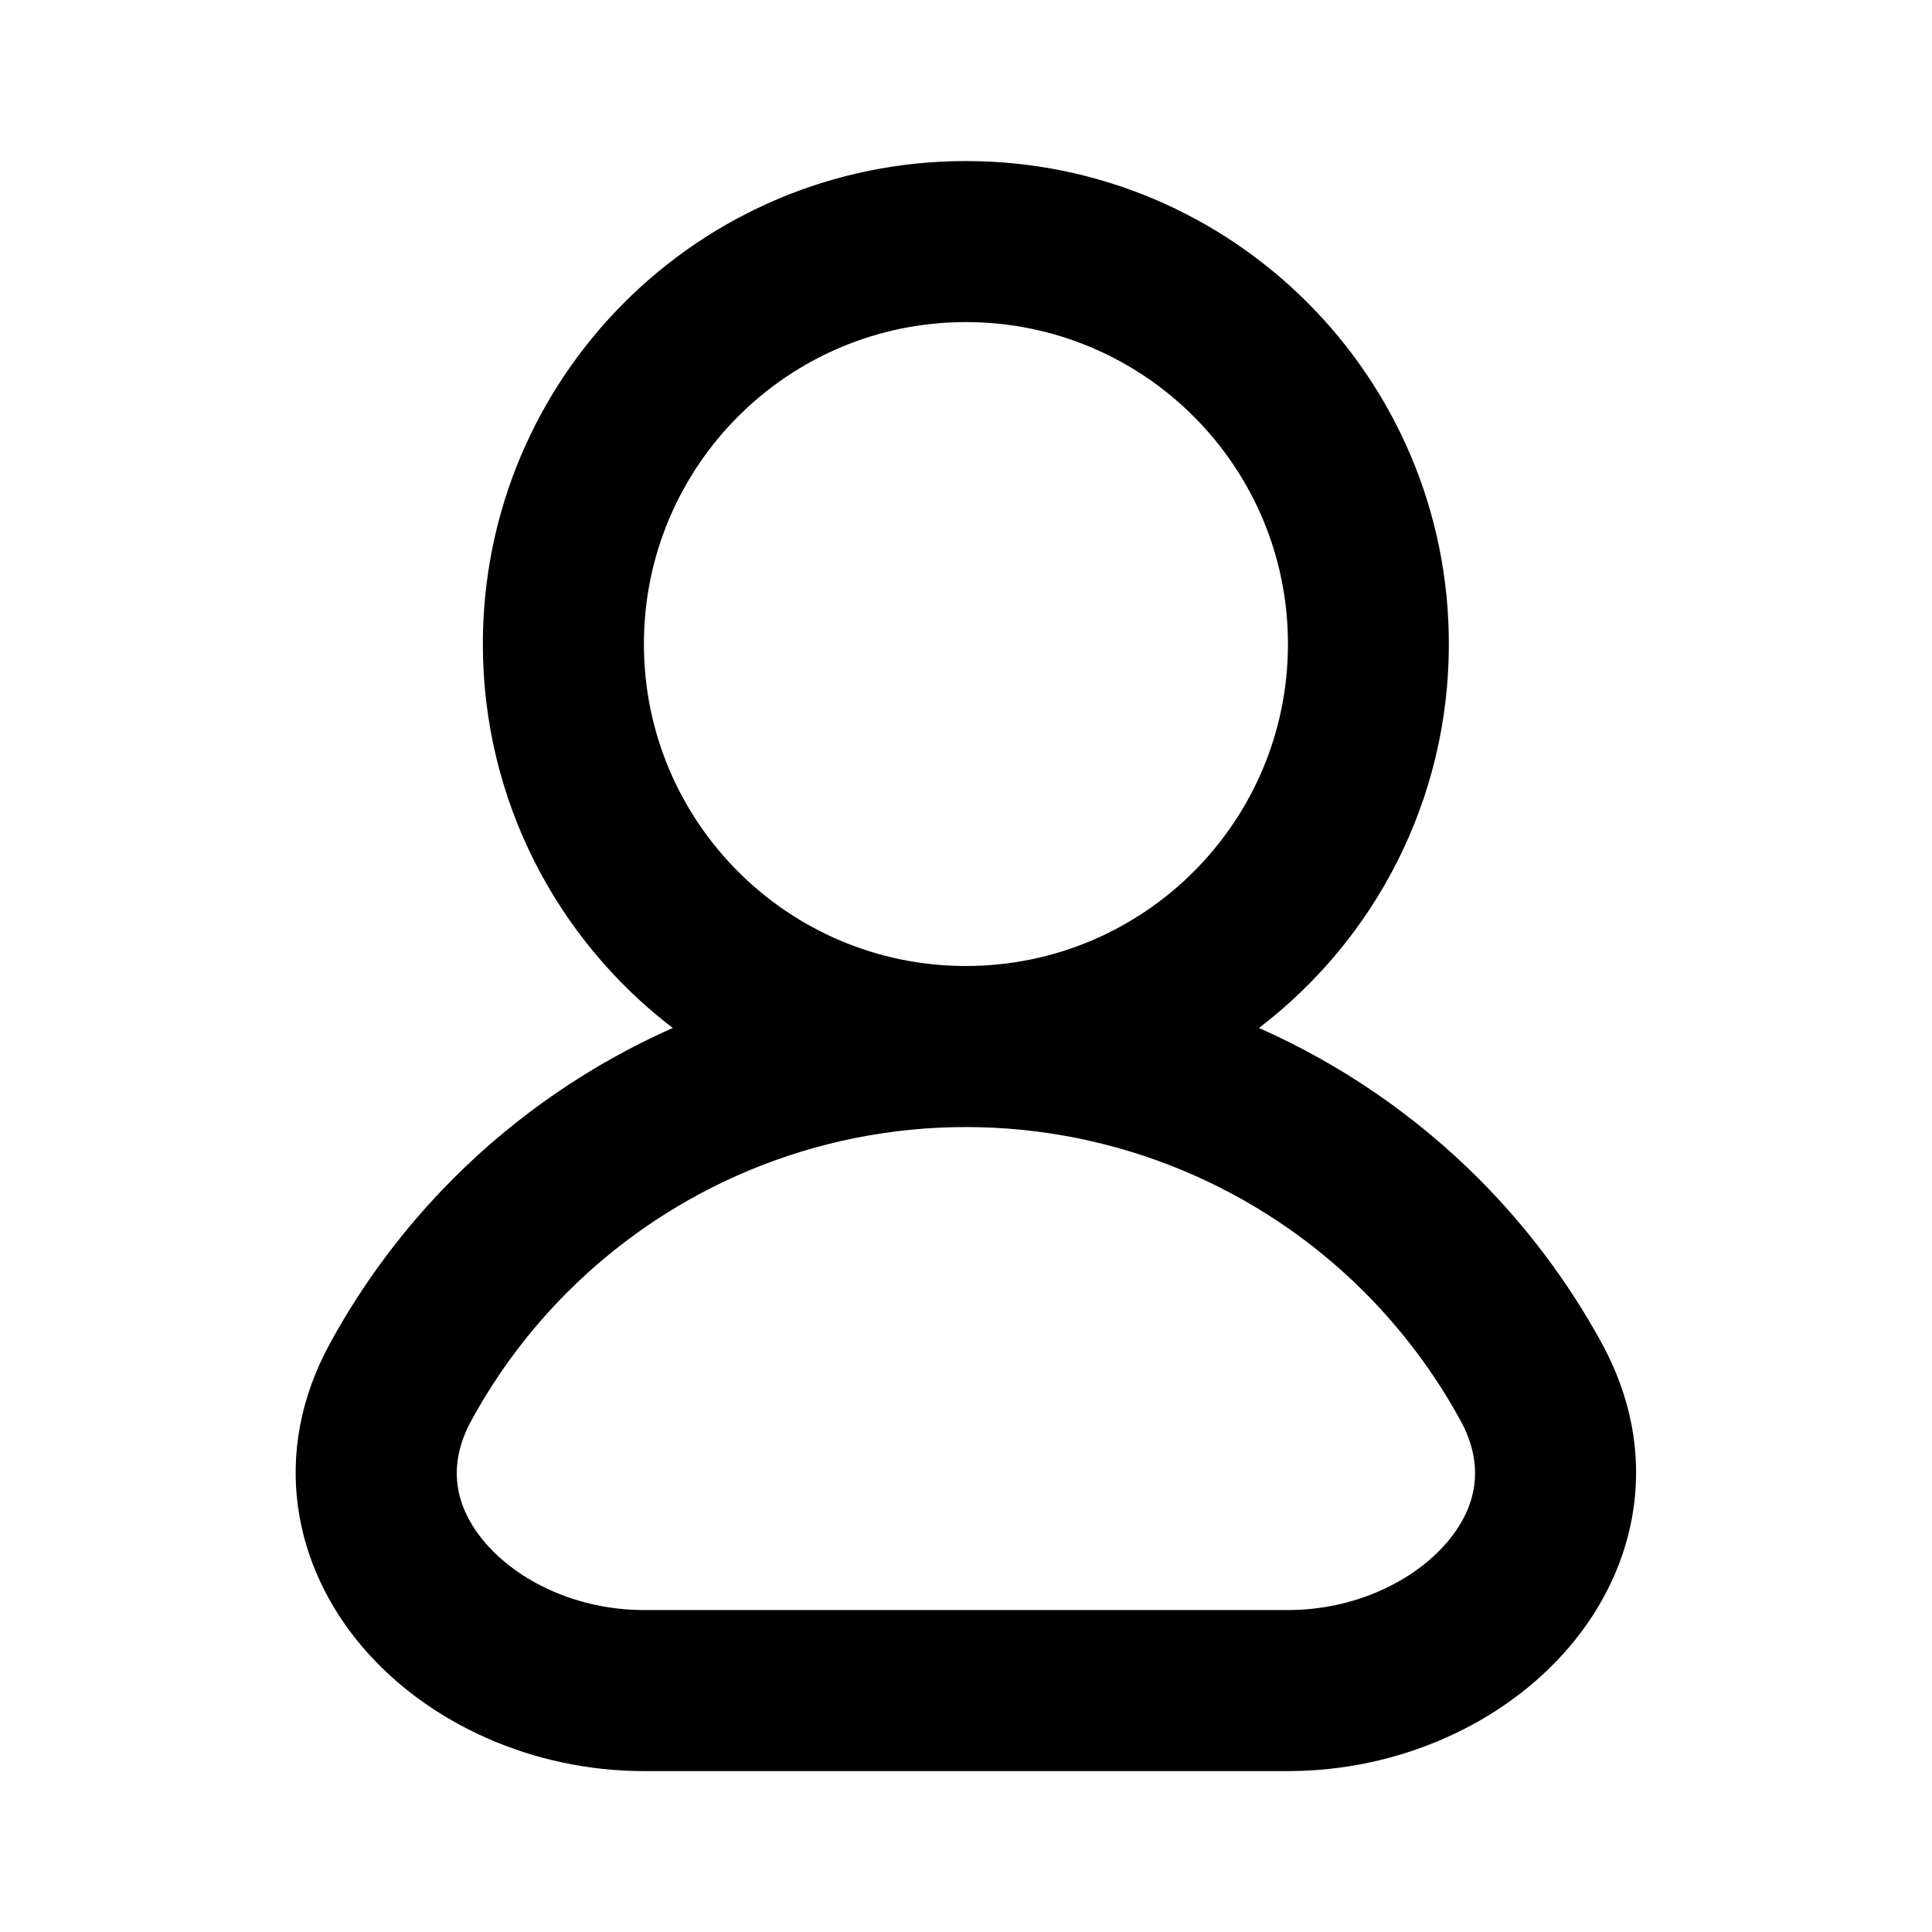 <svg width="14" height="14" viewBox="0 0 14 14" fill="none" xmlns="http://www.w3.org/2000/svg">
<path fill-rule="evenodd" clip-rule="evenodd" d="M6.999 2.334C5.711 2.334 4.666 3.378 4.666 4.667C4.666 5.956 5.711 7 6.999 7C8.288 7 9.333 5.956 9.333 4.667C9.333 3.378 8.288 2.334 6.999 2.334ZM9.123 7.449C9.96 6.81 10.499 5.801 10.499 4.667C10.499 2.734 8.932 1.167 6.999 1.167C5.066 1.167 3.499 2.734 3.499 4.667C3.499 5.801 4.039 6.81 4.875 7.449C4.289 7.709 3.749 8.076 3.287 8.538C2.93 8.895 2.63 9.298 2.392 9.733C1.953 10.536 2.132 11.355 2.626 11.934C3.102 12.492 3.864 12.834 4.666 12.834H9.333C10.135 12.834 10.897 12.492 11.372 11.934C11.866 11.355 12.045 10.536 11.607 9.733C11.369 9.298 11.069 8.895 10.712 8.538C10.249 8.076 9.71 7.709 9.123 7.449ZM6.999 8.167C5.916 8.167 4.878 8.597 4.112 9.363C3.834 9.641 3.601 9.954 3.416 10.293C3.237 10.62 3.295 10.92 3.514 11.177C3.751 11.456 4.179 11.667 4.666 11.667H9.333C9.819 11.667 10.247 11.456 10.485 11.177C10.704 10.92 10.762 10.62 10.583 10.293C10.398 9.954 10.164 9.641 9.887 9.363C9.121 8.597 8.082 8.167 6.999 8.167Z" fill="black"/>
</svg>
